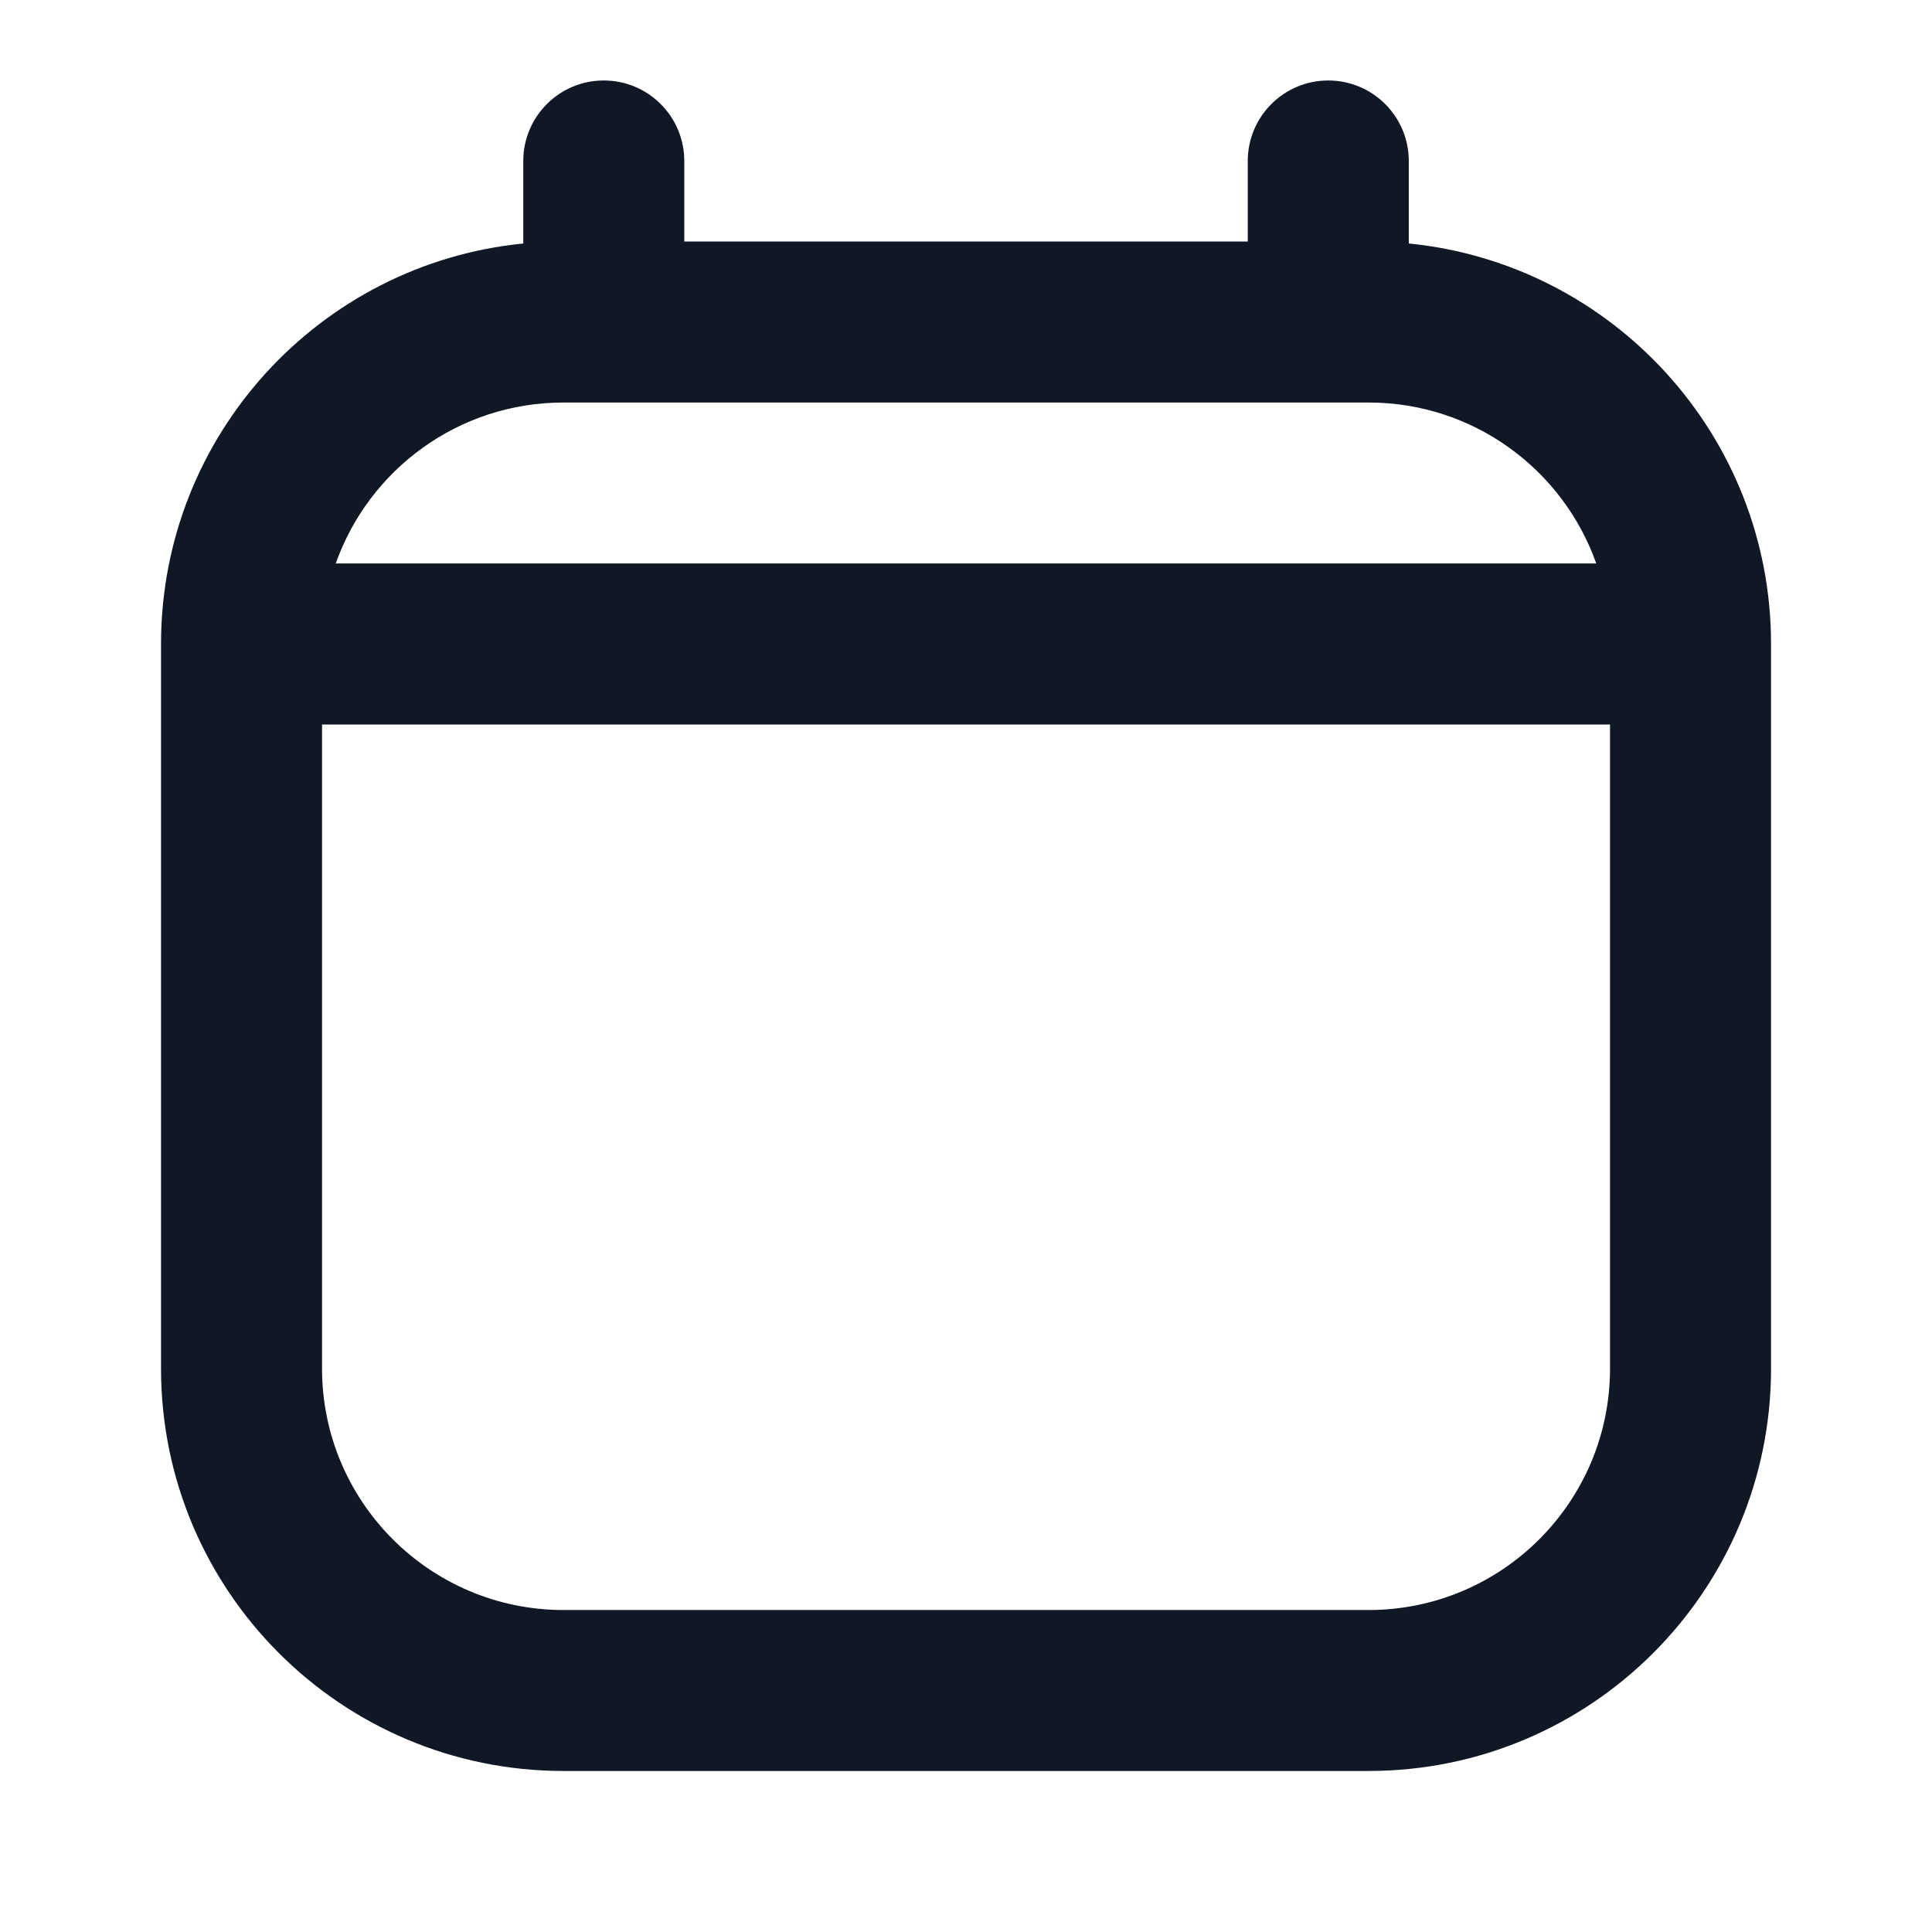 <svg width="32" height="32" viewBox="0 0 32 32" fill="none" xmlns="http://www.w3.org/2000/svg">
<g id="calendar-empty">
<path id="union-1" fillRule="evenodd" clipRule="evenodd" d="M10 1.333C10.737 1.333 11.334 1.93 11.334 2.667V4H20.667V2.667C20.667 1.93 21.264 1.333 22 1.333C22.737 1.333 23.334 1.93 23.334 2.667V4.033C26.703 4.367 29.334 7.21 29.334 10.667V22.667C29.334 26.349 26.349 29.333 22.667 29.333H9.334C5.652 29.333 2.667 26.349 2.667 22.667V10.667C2.667 7.21 5.298 4.367 8.667 4.033V2.667C8.667 1.93 9.264 1.333 10 1.333ZM5.561 9.333H26.439C25.89 7.78 24.409 6.667 22.667 6.667H9.334C7.592 6.667 6.11 7.78 5.561 9.333ZM26.667 12H5.334V22.667C5.334 24.876 7.125 26.667 9.334 26.667H22.667C24.876 26.667 26.667 24.876 26.667 22.667V12Z" fill="#111825"/>
</g>
</svg>
